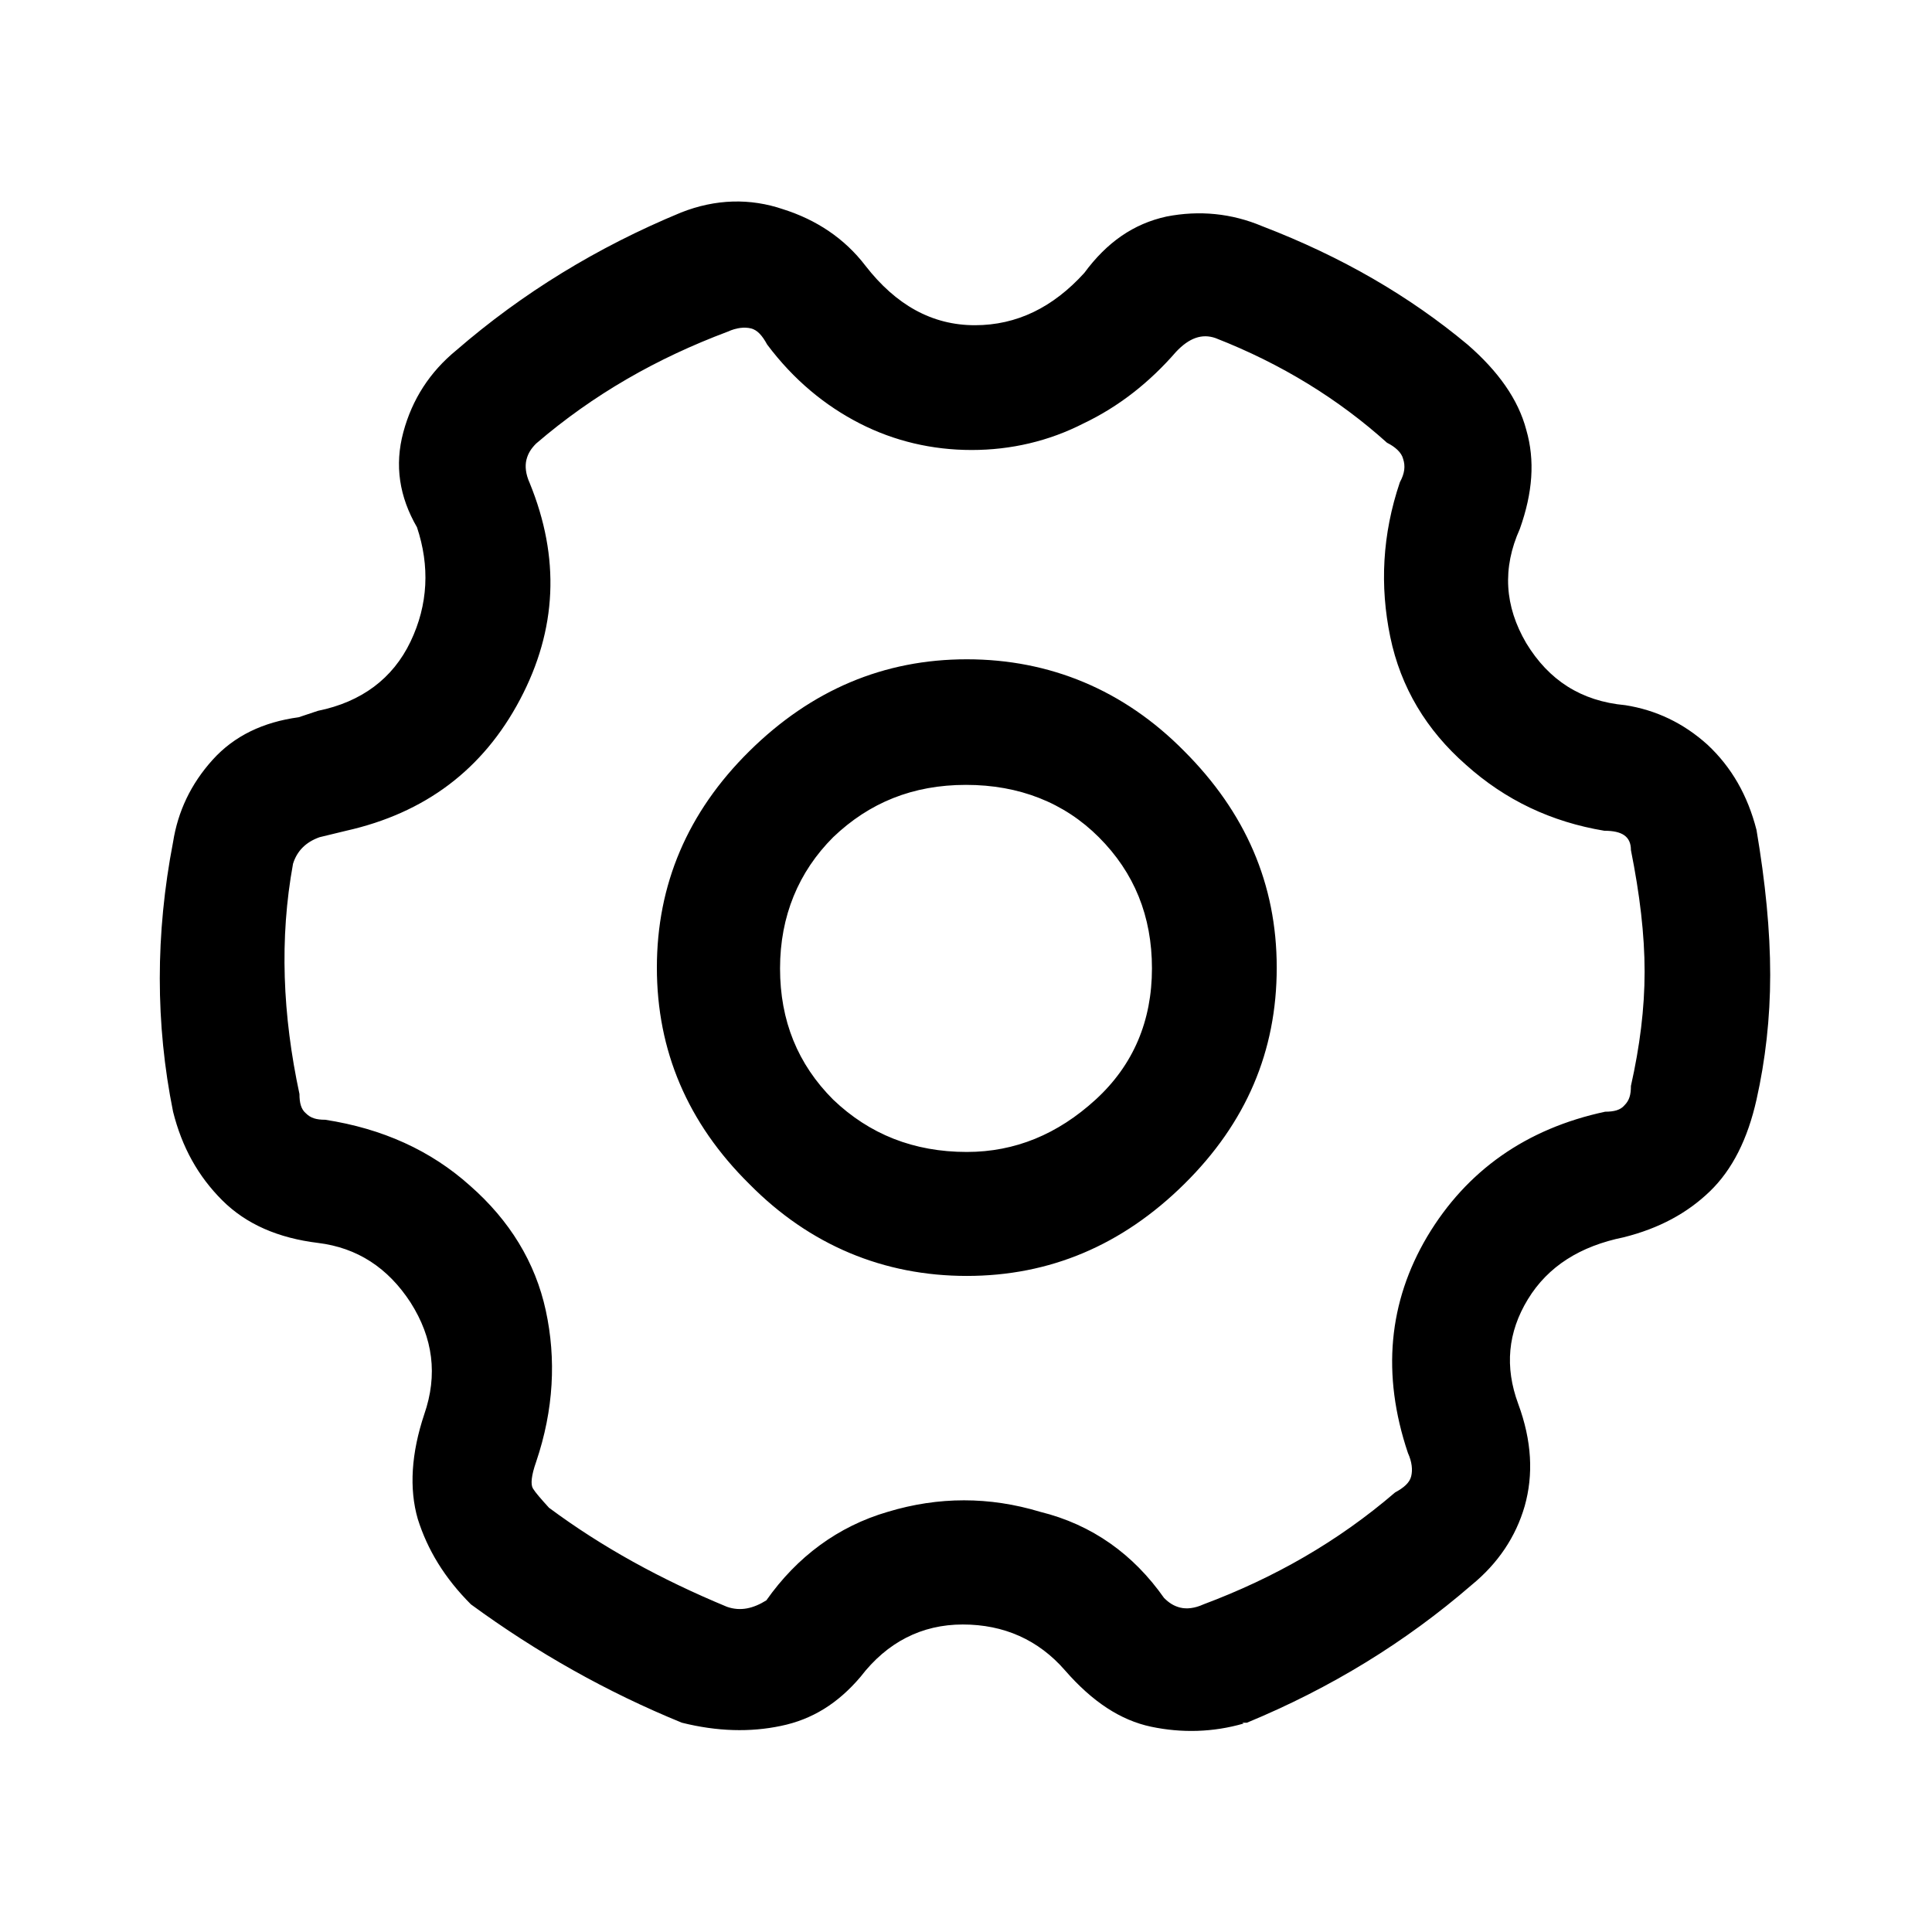 <svg xmlns="http://www.w3.org/2000/svg" viewBox="0 0 240 240" class="jw-svg-icon jw-svg-icon-quality"><path d="M144.6 198.5c.6.6 1.2 1 2 1.2.8.2 1.8.1 2.9-.4 8.8-3.3 16.7-7.8 23.8-13.9 1.1-.6 1.8-1.2 2-2 .2-.8.1-1.8-.4-2.9-3.3-9.8-2.4-18.8 2.4-26.9 4.9-8.2 12.3-13.4 22.1-15.5 1.1 0 1.9-.2 2.4-.8.6-.6.8-1.3.8-2.4 1.1-4.9 1.7-9.6 1.7-14.2s-.6-9.6-1.7-15.1c0-1.7-1.1-2.4-3.3-2.4-6.6-1.1-12.3-3.8-17.2-8.2-4.9-4.3-8.1-9.6-9.4-15.9s-1-12.7 1.2-19.2c.6-1.1.7-2 .4-2.9-.2-.8-1-1.5-2-2-6-5.4-13.1-9.8-21.3-13-1.7-.6-3.3 0-4.9 1.7-3.3 3.8-7.1 6.8-11.5 8.9-4.3 2.2-9 3.3-13.9 3.3s-9.6-1.1-13.9-3.3c-4.3-2.2-8.2-5.4-11.5-9.8-.6-1.1-1.2-1.8-2-2-.8-.2-1.8-.1-2.9.4-8.8 3.3-16.7 7.8-23.8 13.9-.6.6-1 1.2-1.2 2s-.1 1.8.4 2.9c3.8 9.3 3.4 18.2-1.2 26.9S52.8 101 43 103.2l-3.3.8c-1.7.6-2.8 1.7-3.3 3.3-1.7 9.3-1.3 18.8.8 28.6 0 1.1.2 1.9.8 2.4.6.6 1.3.8 2.4.8 7.1 1.1 13.1 3.8 18 8.2 4.9 4.3 8.1 9.5 9.4 15.5 1.3 6 1 12.3-1.2 18.8-.6 1.7-.7 2.8-.4 3.3s1 1.3 2 2.4c6.6 4.9 13.9 8.9 22.1 12.3 1.7.6 3.3.2 4.9-.8 3.8-5.4 8.9-9.2 15.1-11 6.3-1.9 12.6-1.9 18.9 0 6.5 1.6 11.6 5.3 15.4 10.7zm9.9 15.6c-3.8 1.1-7.7 1.2-11.5.4-3.8-.8-7.3-3.1-10.7-7-3.3-3.8-7.6-5.7-12.7-5.7s-9.4 2.2-12.7 6.5c-2.8 3.3-6 5.3-9.9 6.1-3.8.8-7.9.7-12.3-.4-9.3-3.8-18-8.7-26.2-14.7-3.3-3.3-5.4-6.8-6.6-10.6-1.1-3.8-.8-8.2.8-13 1.7-4.9 1.1-9.5-1.7-13.9-2.8-4.3-6.6-6.8-11.5-7.4s-8.9-2.3-11.9-5.3-5-6.6-6.1-11c-2.2-10.9-2.2-22.1 0-33.5.6-3.8 2.2-7.2 4.9-10.2s6.3-4.7 10.7-5.3l2.4-.8c5.4-1.1 9.3-4 11.5-8.6 2.2-4.6 2.4-9.4.8-14.2-2.2-3.8-2.8-7.7-1.7-11.8s3.3-7.5 6.6-10.2c8.2-7.1 17.5-12.8 27.9-17.1 4.3-1.7 8.6-1.8 12.7-.4 4.1 1.3 7.6 3.6 10.2 7 3.8 4.9 8.3 7.4 13.6 7.4 5.2 0 9.7-2.2 13.6-6.5 2.8-3.8 6.1-6.1 10.2-7 4.1-.8 8.1-.4 11.9 1.2 9.9 3.8 18.3 8.7 25.5 14.7 3.8 3.3 6.3 6.8 7.3 10.6 1.1 3.8.8 7.8-.8 12.3-2.2 4.9-1.9 9.6.8 14.2 2.8 4.6 6.8 7.2 12.3 7.7 3.8.6 7.2 2.2 10.2 4.9 3 2.8 5 6.3 6.1 10.6 1.1 6.5 1.7 12.5 1.7 18 0 5.4-.6 10.6-1.7 15.5s-3 8.7-5.8 11.4-6.3 4.6-10.7 5.7c-5.4 1.1-9.4 3.6-11.9 7.7s-2.9 8.4-1.2 13 1.9 8.8.8 12.7c-1.1 3.8-3.3 7.1-6.6 9.8-8.2 7.1-17.5 12.8-27.9 17.1h-.6l.2.1zm4.1-93.9c0 10.4-3.8 19.3-11.5 26.9-7.7 7.6-16.7 11.4-27 11.4s-19.5-3.8-27-11.4c-7.7-7.6-11.5-16.6-11.5-26.9s3.8-19.3 11.5-26.9 16.7-11.4 27-11.4 19.5 3.8 27 11.4c7.6 7.6 11.5 16.5 11.5 26.9zm-38.5 22.9c6 0 11.3-2.2 16-6.5s7-9.8 7-16.3-2.2-11.9-6.6-16.3c-4.3-4.3-9.9-6.5-16.5-6.5s-12 2.2-16.5 6.5c-4.3 4.3-6.6 9.8-6.6 16.3s2.2 11.9 6.6 16.3c4.5 4.3 10 6.5 16.6 6.5z"/></svg>
